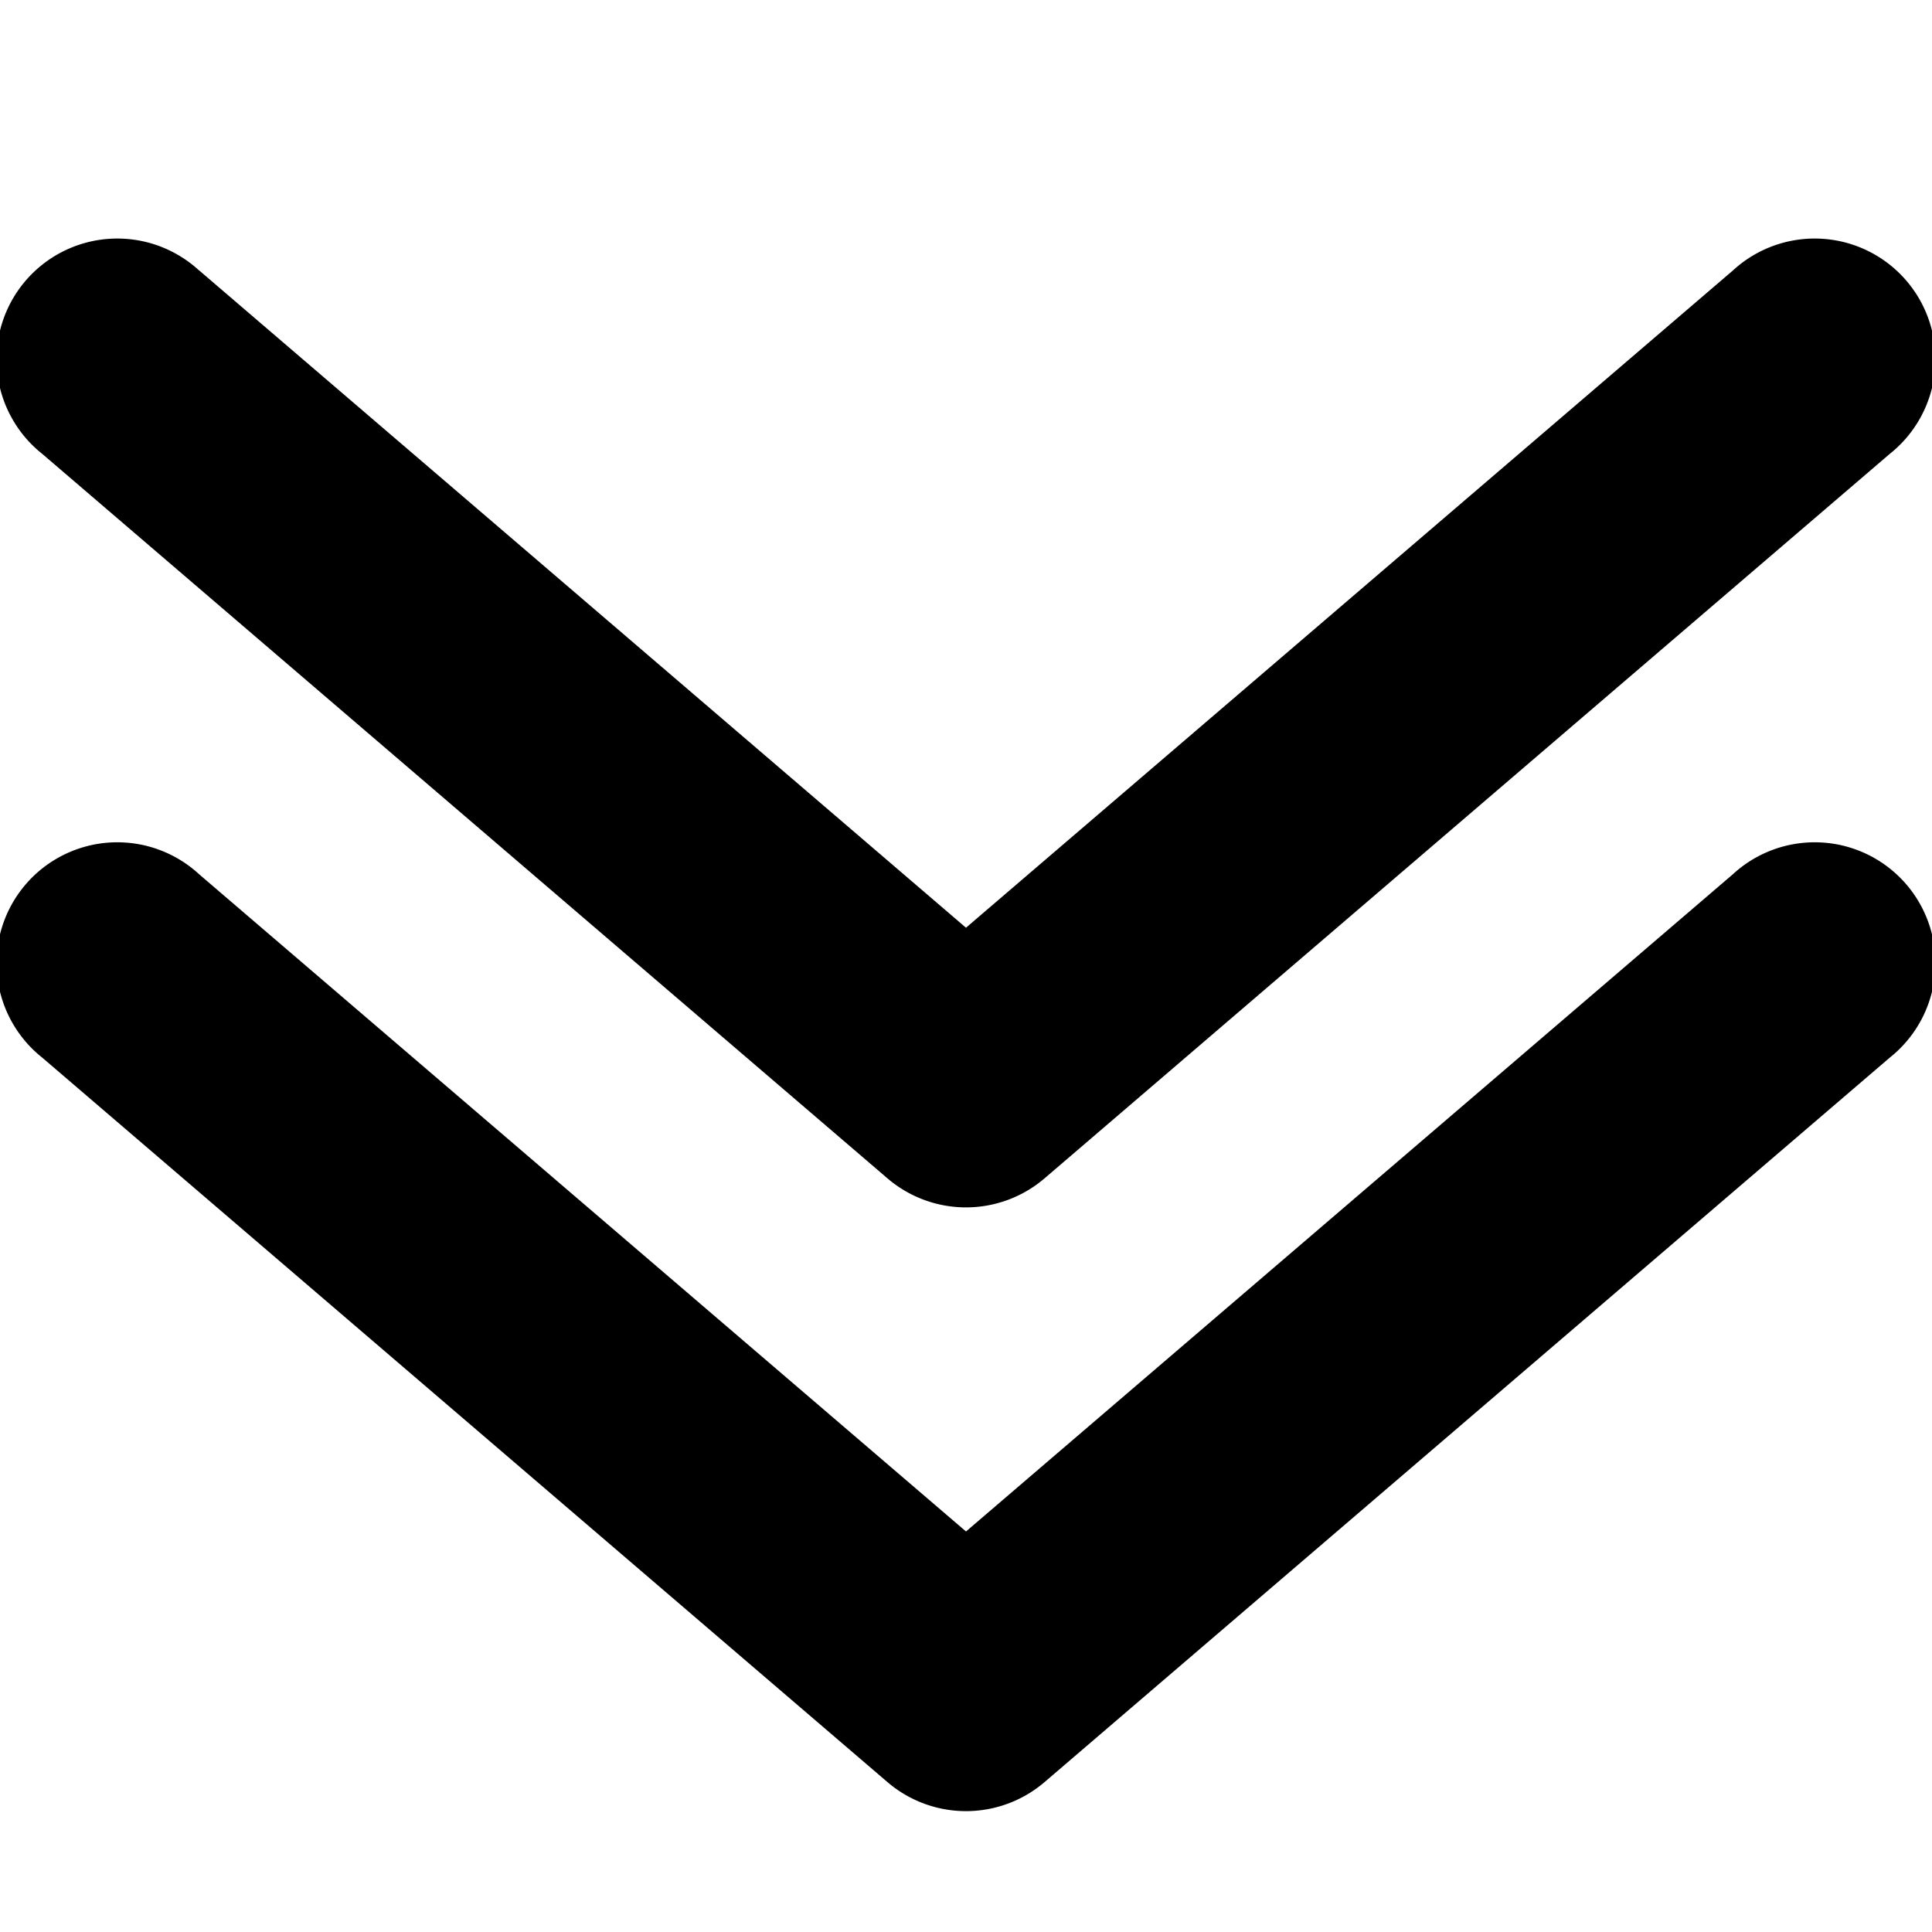 <svg width="16" height="16" viewBox="0 0 16 16" xmlns="http://www.w3.org/2000/svg"><path d="M8 12.683l6.35-5.442a1 1 0 1 1 1.3 1.518l-7 6a1 1 0 0 1-1.3 0l-7-6a1 1 0 1 1 1.3-1.518L8 12.683zM1.65 2.24L8 7.683l6.35-5.442a1 1 0 1 1 1.3 1.518l-7 6a1 1 0 0 1-1.3 0l-7-6a1 1 0 1 1 1.3-1.518z"/></svg>